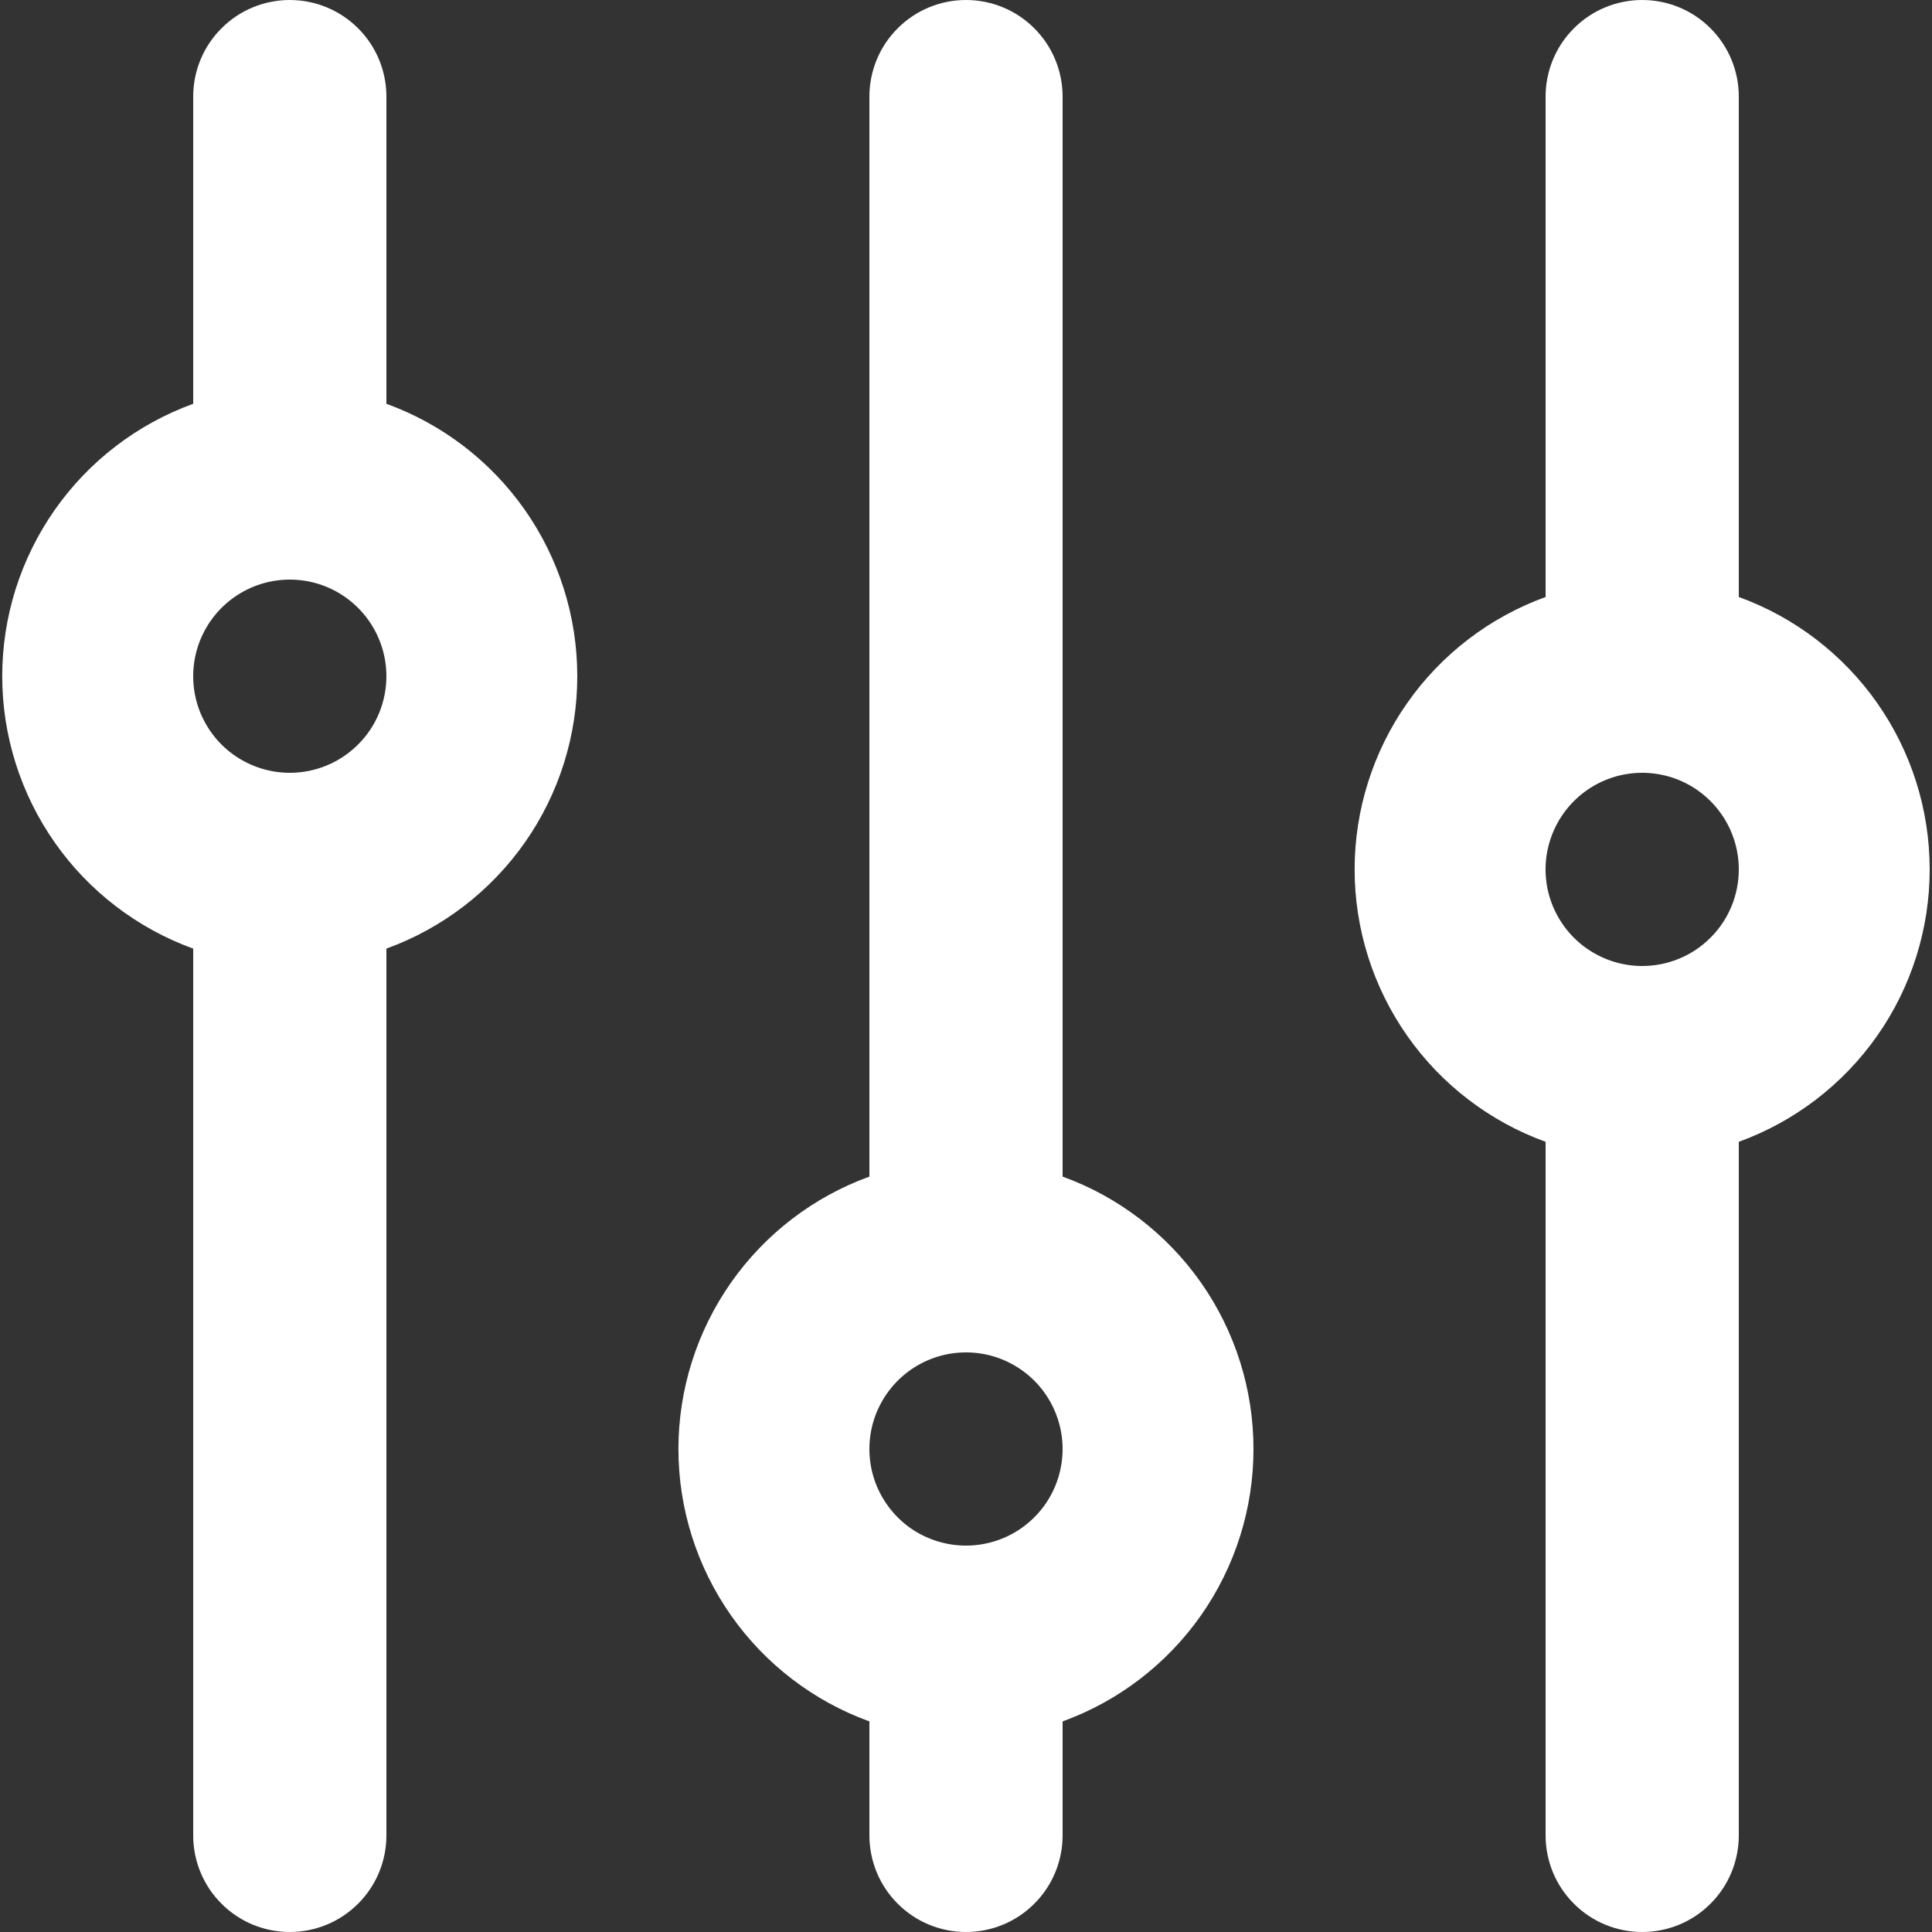 <svg width="20" height="20" viewBox="0 0 20 20" fill="none" xmlns="http://www.w3.org/2000/svg">
<rect x="0" y="0" width="20" height="20" fill="#333333" stroke="none"/>
<path d="M18 6.18V1C18 0.735 17.895 0.48 17.707 0.293C17.52 0.105 17.265 0 17 0C16.735 0 16.48 0.105 16.293 0.293C16.105 0.48 16 0.735 16 1V6.18C15.421 6.39 14.92 6.774 14.567 7.278C14.213 7.783 14.023 8.384 14.023 9C14.023 9.616 14.213 10.217 14.567 10.722C14.92 11.226 15.421 11.61 16 11.82V19C16 19.265 16.105 19.52 16.293 19.707C16.48 19.895 16.735 20 17 20C17.265 20 17.52 19.895 17.707 19.707C17.895 19.52 18 19.265 18 19V11.82C18.579 11.61 19.079 11.226 19.433 10.722C19.787 10.217 19.976 9.616 19.976 9C19.976 8.384 19.787 7.783 19.433 7.278C19.079 6.774 18.579 6.39 18 6.18ZM17 10C16.802 10 16.609 9.941 16.444 9.831C16.28 9.722 16.152 9.565 16.076 9.383C16 9.2 15.98 8.999 16.019 8.805C16.058 8.611 16.153 8.433 16.293 8.293C16.433 8.153 16.611 8.058 16.805 8.019C16.999 7.981 17.2 8 17.383 8.076C17.565 8.152 17.721 8.28 17.831 8.444C17.941 8.609 18 8.802 18 9C18 9.265 17.895 9.52 17.707 9.707C17.52 9.895 17.265 10 17 10ZM11 12.18V1C11 0.735 10.895 0.48 10.707 0.293C10.52 0.105 10.265 0 10 0C9.735 0 9.48 0.105 9.293 0.293C9.105 0.48 9 0.735 9 1V12.18C8.421 12.39 7.92 12.774 7.567 13.278C7.213 13.783 7.023 14.384 7.023 15C7.023 15.616 7.213 16.217 7.567 16.722C7.92 17.226 8.421 17.61 9 17.82V19C9 19.265 9.105 19.52 9.293 19.707C9.48 19.895 9.735 20 10 20C10.265 20 10.52 19.895 10.707 19.707C10.895 19.52 11 19.265 11 19V17.82C11.579 17.61 12.079 17.226 12.433 16.722C12.787 16.217 12.976 15.616 12.976 15C12.976 14.384 12.787 13.783 12.433 13.278C12.079 12.774 11.579 12.39 11 12.18ZM10 16C9.802 16 9.609 15.941 9.444 15.832C9.28 15.722 9.152 15.565 9.076 15.383C9 15.2 8.981 14.999 9.019 14.805C9.058 14.611 9.153 14.433 9.293 14.293C9.433 14.153 9.611 14.058 9.805 14.019C9.999 13.981 10.2 14 10.383 14.076C10.565 14.152 10.722 14.28 10.831 14.444C10.941 14.609 11 14.802 11 15C11 15.265 10.895 15.52 10.707 15.707C10.52 15.895 10.265 16 10 16ZM4 4.18V1C4 0.735 3.895 0.48 3.707 0.293C3.519 0.105 3.265 0 3 0C2.735 0 2.48 0.105 2.293 0.293C2.105 0.48 2 0.735 2 1V4.18C1.421 4.39 0.92 4.774 0.567 5.278C0.213 5.783 0.023 6.384 0.023 7C0.023 7.616 0.213 8.217 0.567 8.722C0.92 9.226 1.421 9.61 2 9.82V19C2 19.265 2.105 19.52 2.293 19.707C2.48 19.895 2.735 20 3 20C3.265 20 3.519 19.895 3.707 19.707C3.895 19.52 4 19.265 4 19V9.82C4.579 9.61 5.079 9.226 5.433 8.722C5.787 8.217 5.976 7.616 5.976 7C5.976 6.384 5.787 5.783 5.433 5.278C5.079 4.774 4.579 4.39 4 4.18ZM3 8C2.802 8 2.609 7.941 2.444 7.831C2.28 7.722 2.152 7.565 2.076 7.383C2 7.2 1.981 6.999 2.019 6.805C2.058 6.611 2.153 6.433 2.293 6.293C2.433 6.153 2.611 6.058 2.805 6.019C2.999 5.981 3.2 6 3.383 6.076C3.565 6.152 3.721 6.28 3.831 6.444C3.941 6.609 4 6.802 4 7C4 7.265 3.895 7.52 3.707 7.707C3.519 7.895 3.265 8 3 8Z" fill="white"/>
</svg>
